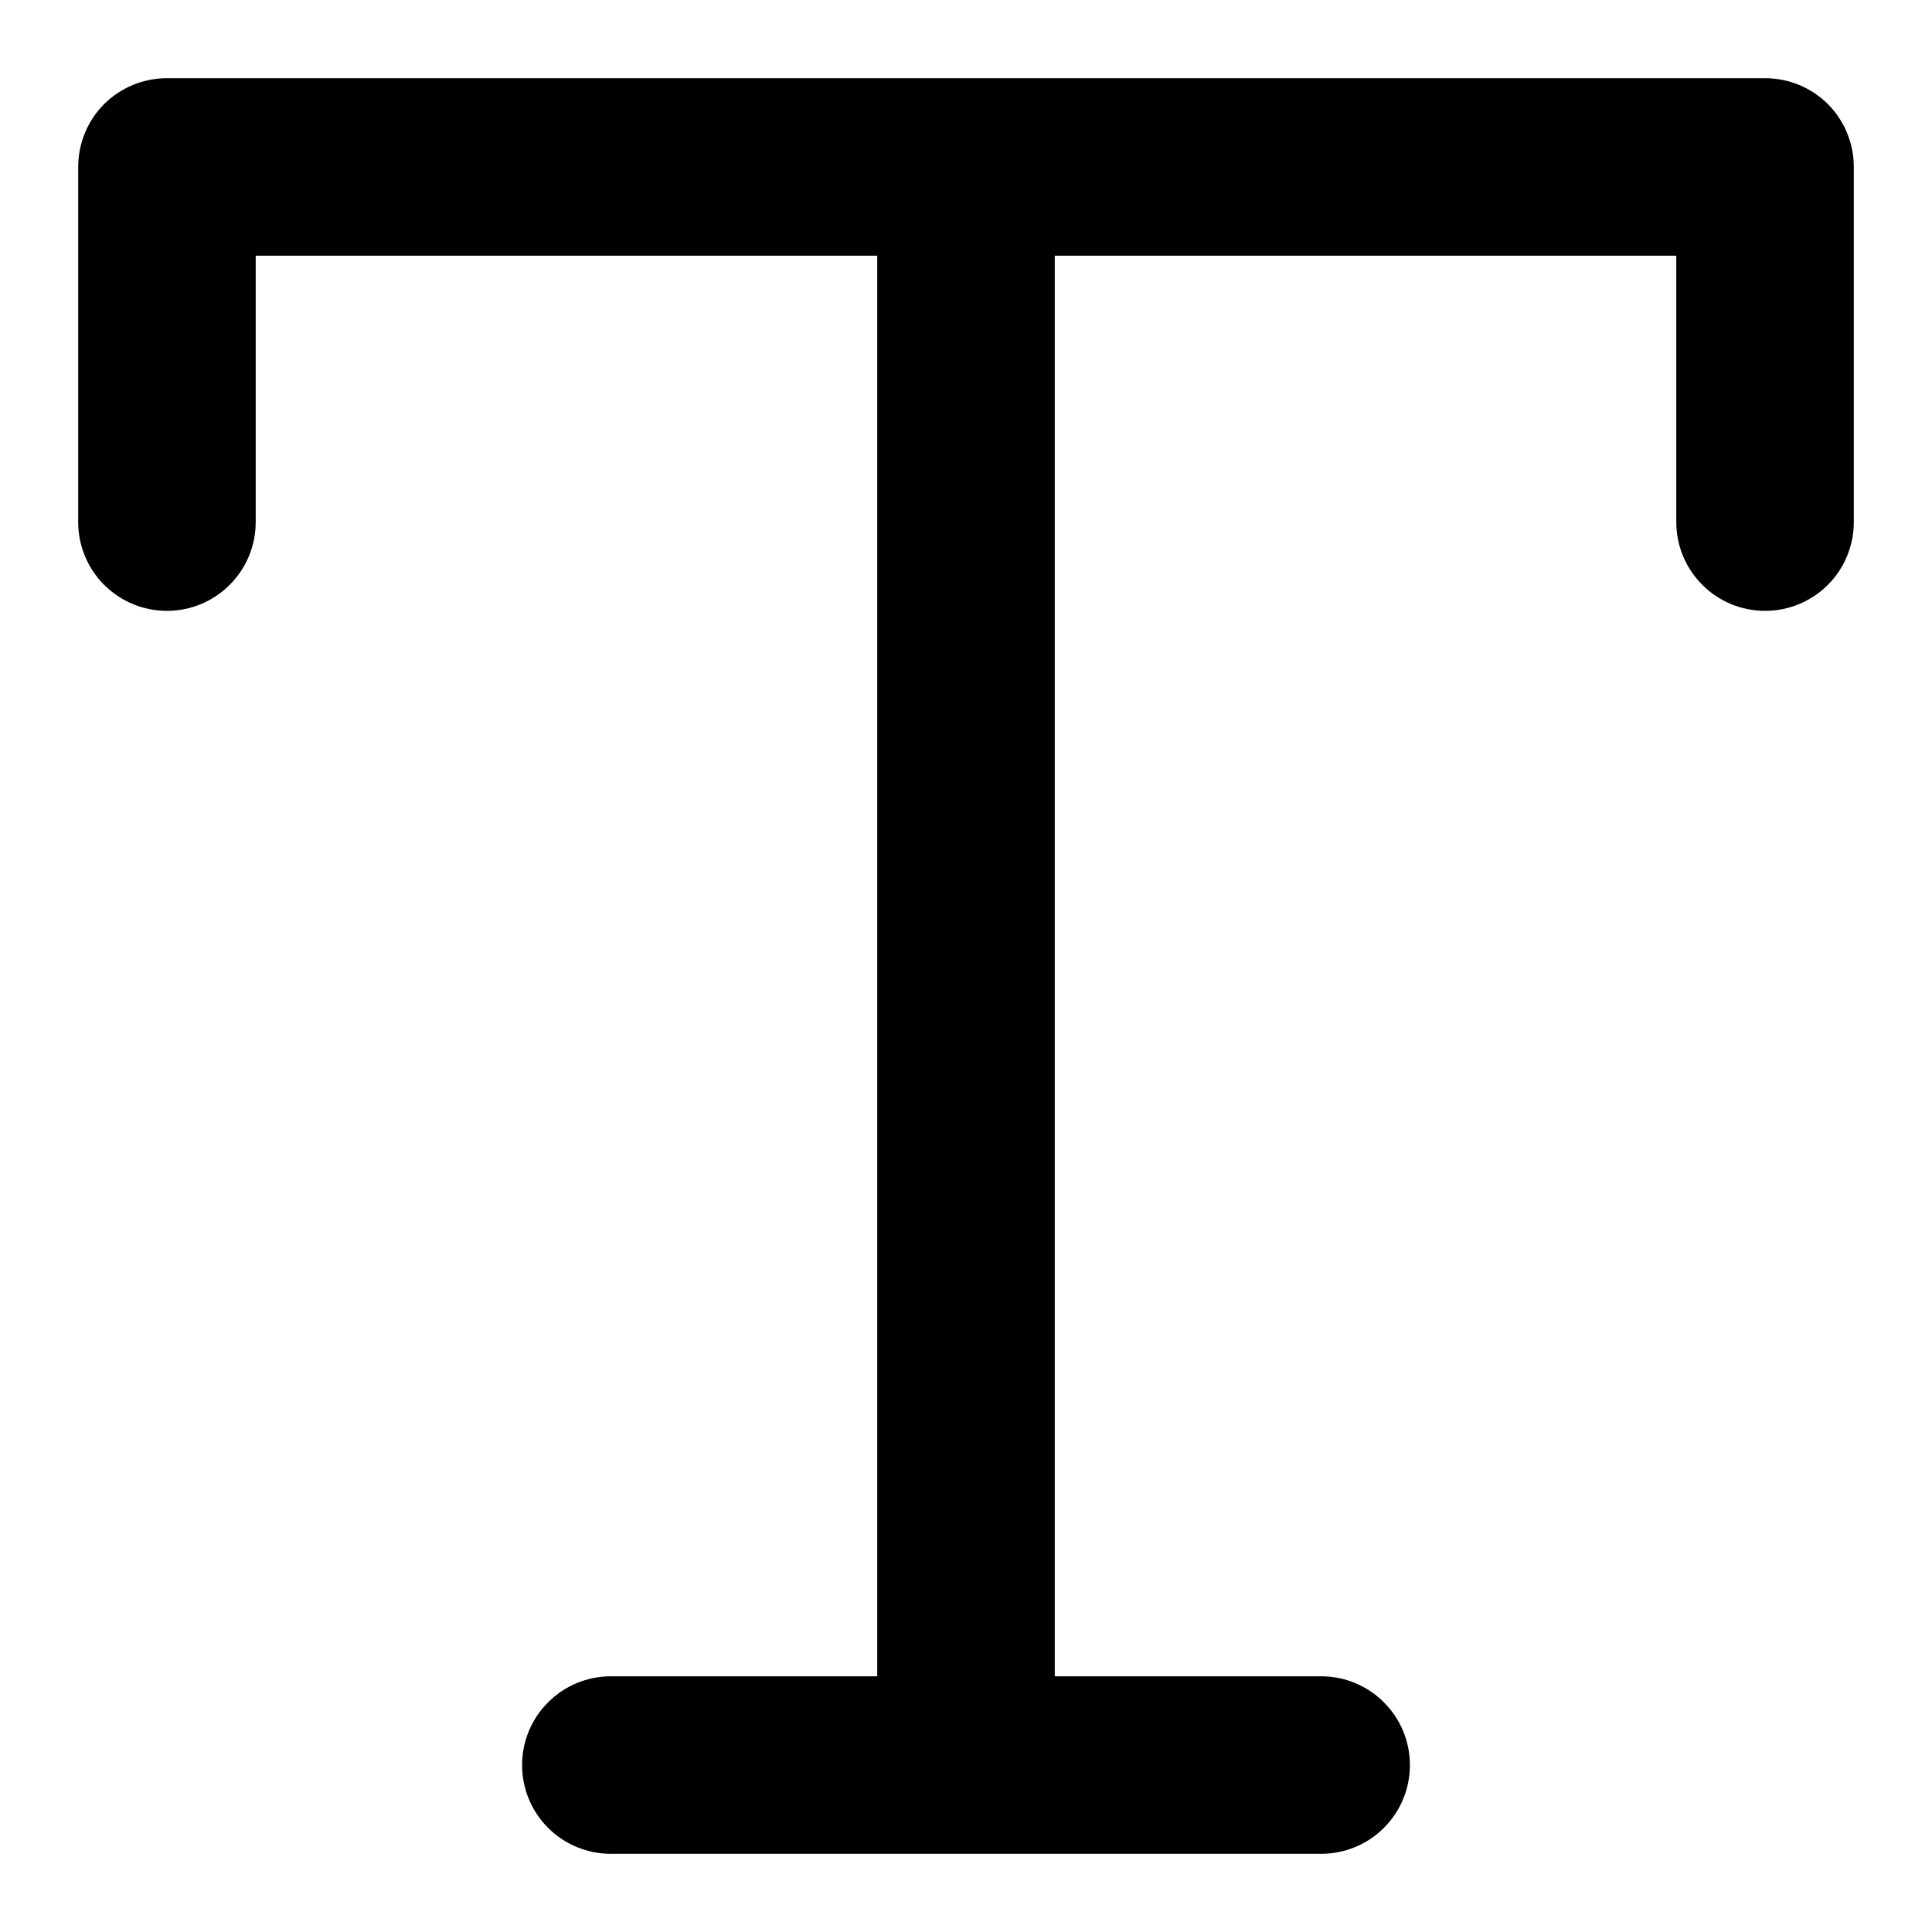 <svg xmlns="http://www.w3.org/2000/svg" width="17" height="17" viewBox="0 0 17 17" fill="none">
  <path d="M16.312 1.469V4.594C16.312 4.801 16.23 5 16.084 5.146C15.937 5.293 15.739 5.375 15.531 5.375C15.324 5.375 15.125 5.293 14.979 5.146C14.832 5 14.75 4.801 14.75 4.594V2.25H9.281V14.75H11.625C11.832 14.75 12.031 14.832 12.177 14.979C12.324 15.125 12.406 15.324 12.406 15.531C12.406 15.739 12.324 15.937 12.177 16.084C12.031 16.23 11.832 16.312 11.625 16.312H5.375C5.168 16.312 4.969 16.23 4.823 16.084C4.676 15.937 4.594 15.739 4.594 15.531C4.594 15.324 4.676 15.125 4.823 14.979C4.969 14.832 5.168 14.75 5.375 14.75H7.719V2.25H2.25V4.594C2.25 4.801 2.168 5 2.021 5.146C1.875 5.293 1.676 5.375 1.469 5.375C1.262 5.375 1.063 5.293 0.916 5.146C0.77 5 0.688 4.801 0.688 4.594V1.469C0.688 1.262 0.77 1.063 0.916 0.916C1.063 0.77 1.262 0.688 1.469 0.688H15.531C15.739 0.688 15.937 0.77 16.084 0.916C16.23 1.063 16.312 1.262 16.312 1.469Z" fill="black"/>
</svg>